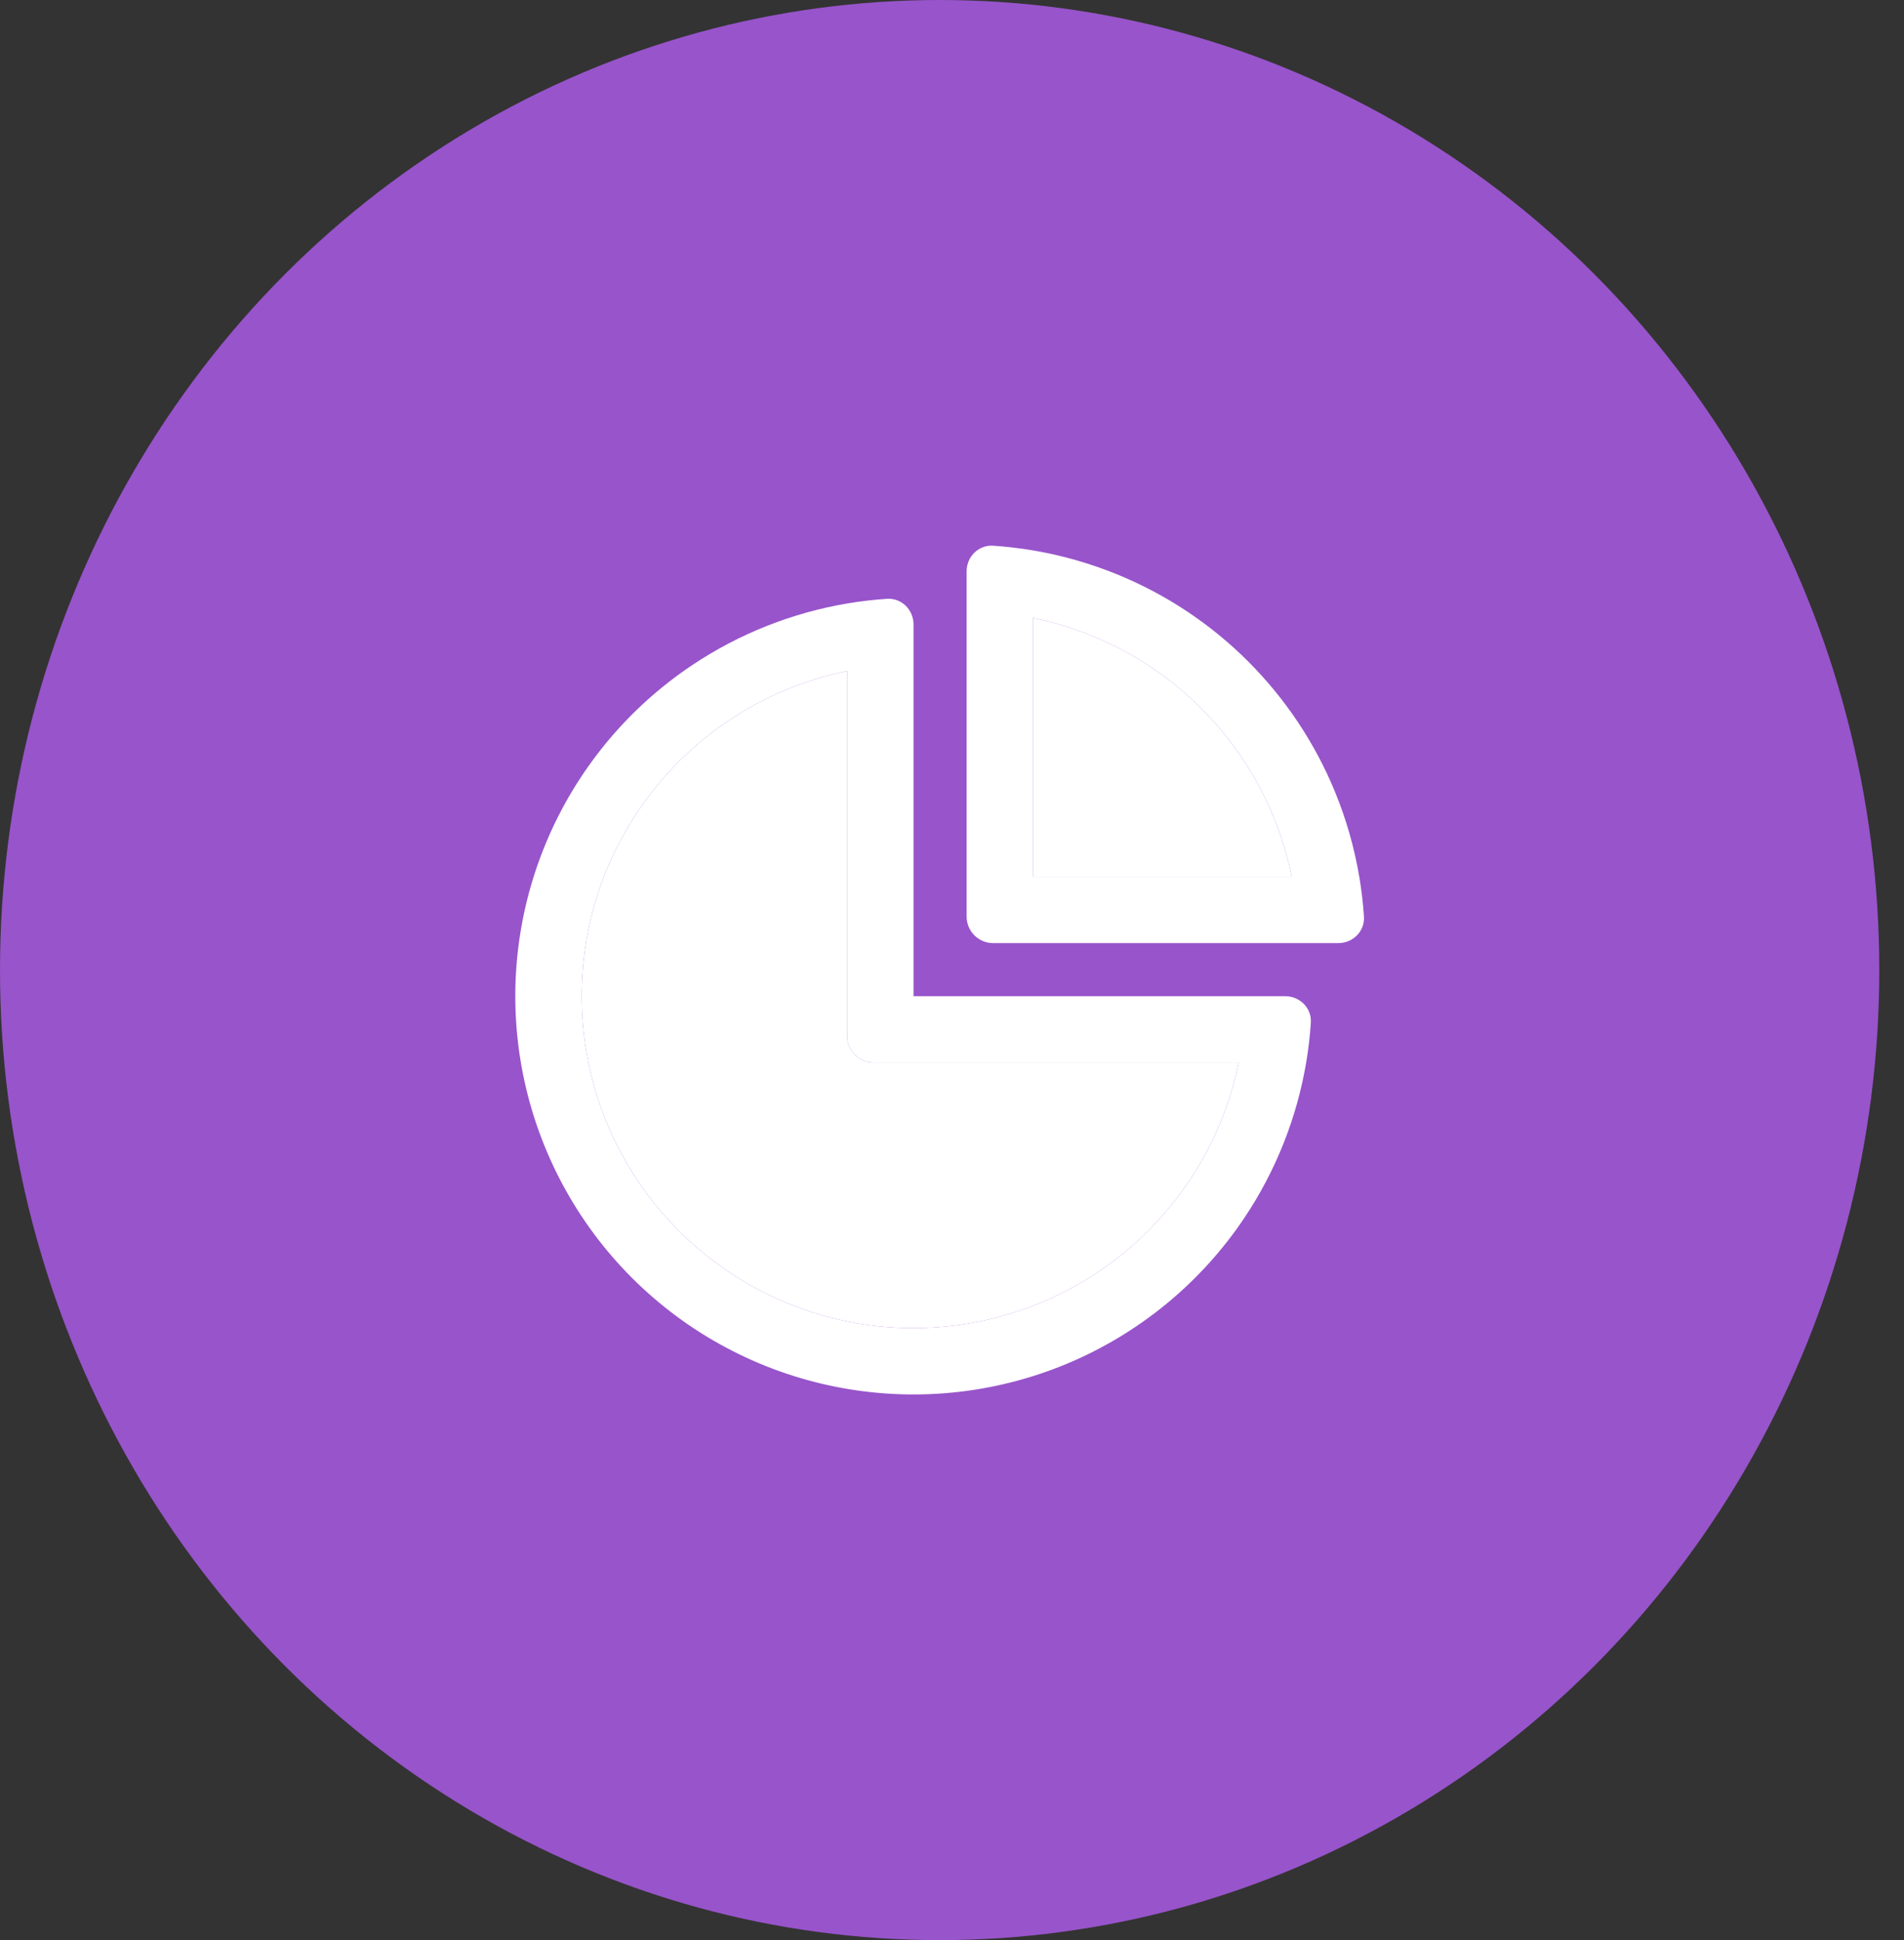 <svg width="53" height="54" viewBox="0 0 53 54" fill="none" xmlns="http://www.w3.org/2000/svg">
<rect x="0" y="0" width="53" height="54" fill="#333333" stroke="none"/>
<ellipse cx="26.156" cy="27" rx="26.156" ry="27" fill="#9854CB"/>
<path fill-rule="evenodd" clip-rule="evenodd" d="M25.429 27.727V17.381C25.429 16.973 25.098 16.64 24.69 16.667C24.318 16.692 23.948 16.735 23.581 16.797C22.046 17.057 20.576 17.638 19.27 18.511C17.447 19.729 16.027 21.46 15.188 23.485C14.349 25.511 14.129 27.74 14.557 29.89C14.985 32.04 16.04 34.016 17.59 35.566C19.141 37.116 21.116 38.172 23.266 38.599C25.416 39.027 27.645 38.808 29.671 37.969C31.696 37.13 33.428 35.709 34.646 33.886C35.518 32.58 36.099 31.11 36.359 29.575C36.421 29.209 36.464 28.838 36.489 28.466C36.516 28.059 36.183 27.727 35.775 27.727H25.429ZM34.48 29.575H24.32C23.912 29.575 23.581 29.244 23.581 28.836V18.677C22.414 18.915 21.297 19.378 20.297 20.047C18.778 21.062 17.594 22.505 16.894 24.192C16.195 25.88 16.012 27.738 16.369 29.53C16.725 31.322 17.605 32.968 18.897 34.259C20.189 35.551 21.835 36.431 23.627 36.788C25.419 37.144 27.276 36.961 28.964 36.262C30.652 35.563 32.094 34.379 33.109 32.86C33.778 31.859 34.241 30.743 34.48 29.575Z" fill="white"/>
<path fill-rule="evenodd" clip-rule="evenodd" d="M30.442 17.715C29.896 17.489 29.331 17.316 28.754 17.199V24.402L35.958 24.402C35.84 23.826 35.667 23.261 35.441 22.714C34.977 21.594 34.297 20.575 33.439 19.718C32.581 18.86 31.563 18.179 30.442 17.715ZM37.837 24.402C37.698 23.582 37.468 22.779 37.148 22.007C36.591 20.663 35.774 19.441 34.745 18.411C33.716 17.382 32.494 16.565 31.149 16.008C30.377 15.689 29.574 15.458 28.754 15.319C28.387 15.258 28.017 15.214 27.645 15.189C27.238 15.162 26.907 15.495 26.907 15.903V25.511C26.907 25.919 27.238 26.25 27.646 26.25L37.253 26.25C37.661 26.25 37.994 25.918 37.967 25.511C37.942 25.139 37.899 24.769 37.837 24.402Z" fill="white"/>
<path d="M20.297 20.047C21.297 19.378 22.414 18.915 23.581 18.677V28.836C23.581 29.244 23.912 29.575 24.32 29.575H34.48C34.241 30.743 33.778 31.859 33.109 32.86C32.094 34.379 30.652 35.563 28.964 36.262C27.276 36.961 25.419 37.144 23.627 36.788C21.835 36.431 20.189 35.551 18.897 34.259C17.605 32.968 16.725 31.322 16.369 29.53C16.012 27.738 16.195 25.88 16.894 24.192C17.594 22.505 18.778 21.062 20.297 20.047Z" fill="white"/>
<path d="M28.754 17.199C29.331 17.316 29.896 17.489 30.442 17.715C31.563 18.179 32.581 18.86 33.439 19.718C34.297 20.575 34.977 21.594 35.441 22.714C35.667 23.261 35.84 23.826 35.958 24.402L28.754 24.402V17.199Z" fill="white"/>
</svg>
